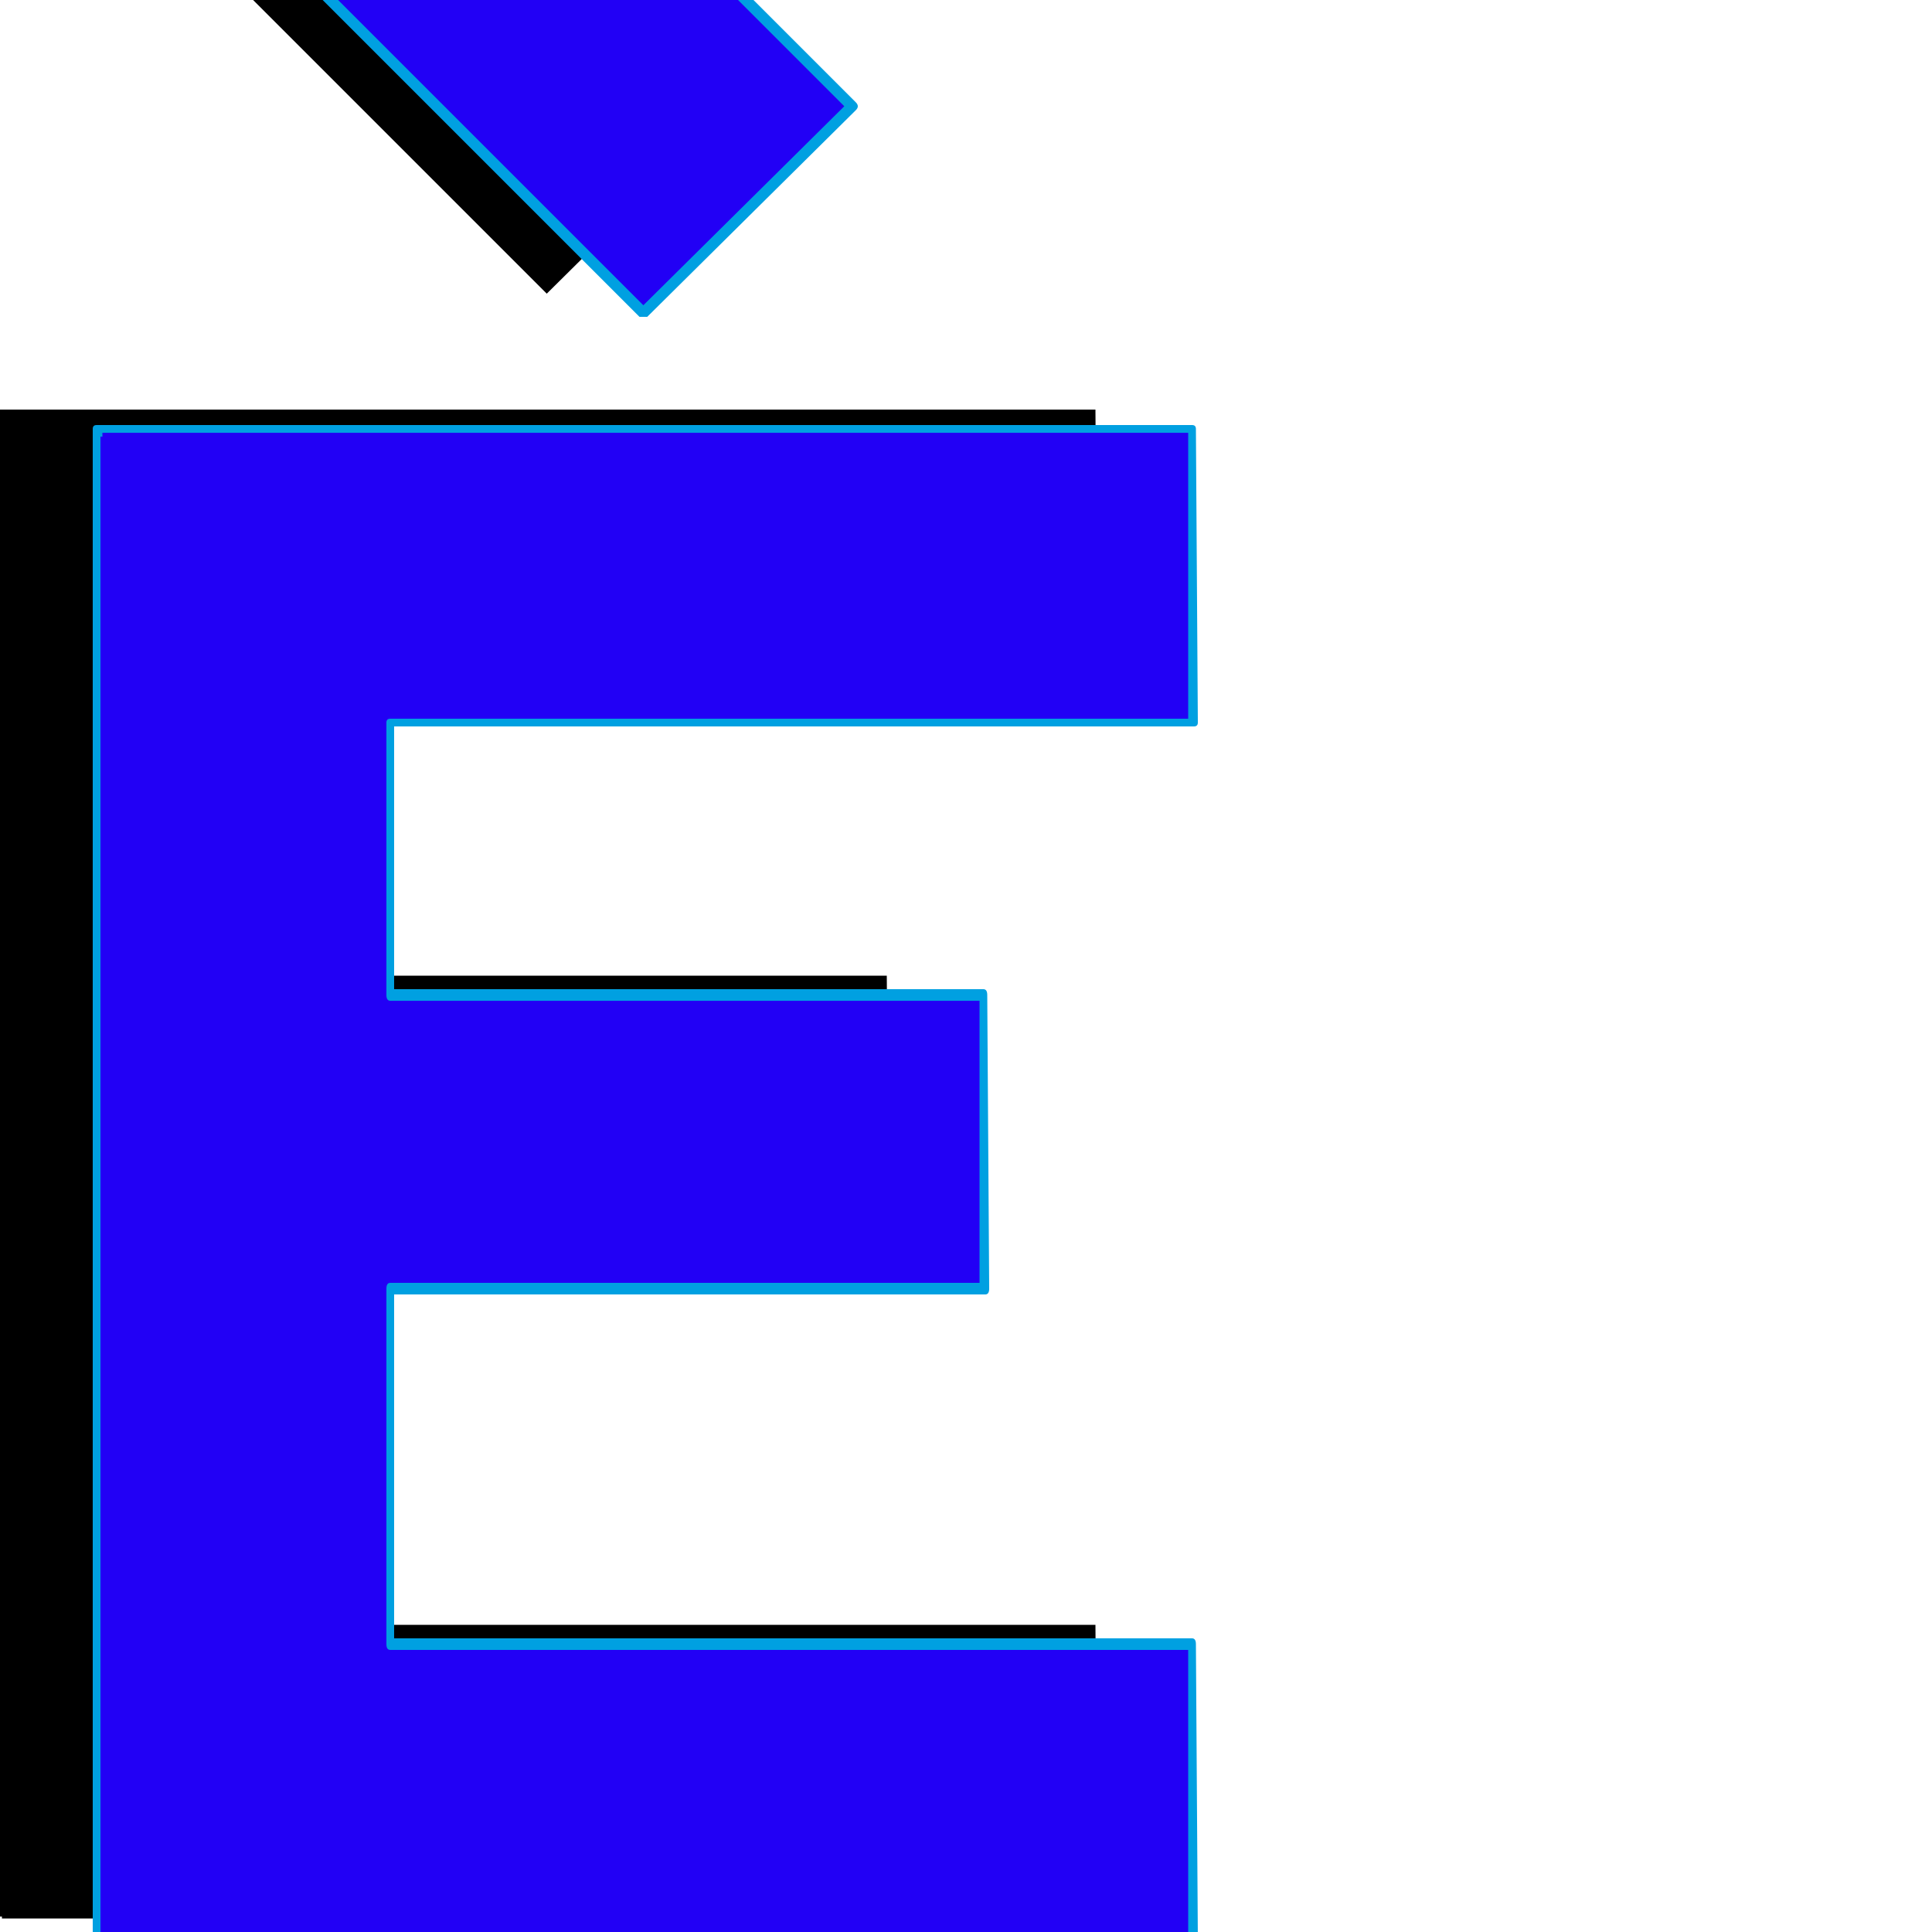 <svg xmlns="http://www.w3.org/2000/svg" viewBox="0 -1000 1000 1000">
	<path fill="#000000" d="M283 -848L101 -1030L209 -1137L391 -955ZM459 -495L460 -343H152V-159H567L568 -7H1V-8H0V-784V-788H567L568 -636H152V-495Z"/>
	<path fill="#2200f5" d="M333 -838L151 -1020L259 -1127L441 -945ZM509 -485L510 -333H202V-149H617L618 3H51V2H50V-774V-778H617L618 -626H202V-485Z"/>
	<path fill="#00a0e1" d="M155 -1020L333 -842L437 -945L259 -1123ZM149 -1022L257 -1129Q258 -1130 259 -1130Q260 -1130 261 -1129L443 -947Q444 -946 444 -945Q444 -944 443 -943L335 -836Q334 -836 333 -836Q332 -836 331 -836L149 -1018Q148 -1019 148 -1020Q148 -1021 149 -1022ZM202 -482Q200 -482 200 -485V-626Q200 -628 202 -628H615V-776H53Q53 -775 53 -774.5Q53 -774 53 -774Q53 -774 52 -774V0Q53 0 53 0H615V-146H202Q200 -146 200 -149V-333Q200 -336 202 -336H507V-482ZM510 -330H204V-152H617Q619 -152 619 -149L620 3Q620 6 618 6H51Q50 6 49 4Q48 3 48 2V-774Q48 -774 48 -778Q48 -780 50 -780H617Q619 -780 619 -778L620 -626Q620 -624 618 -624H204V-488H509Q511 -488 511 -485L512 -333Q512 -330 510 -330Z"/>
</svg>